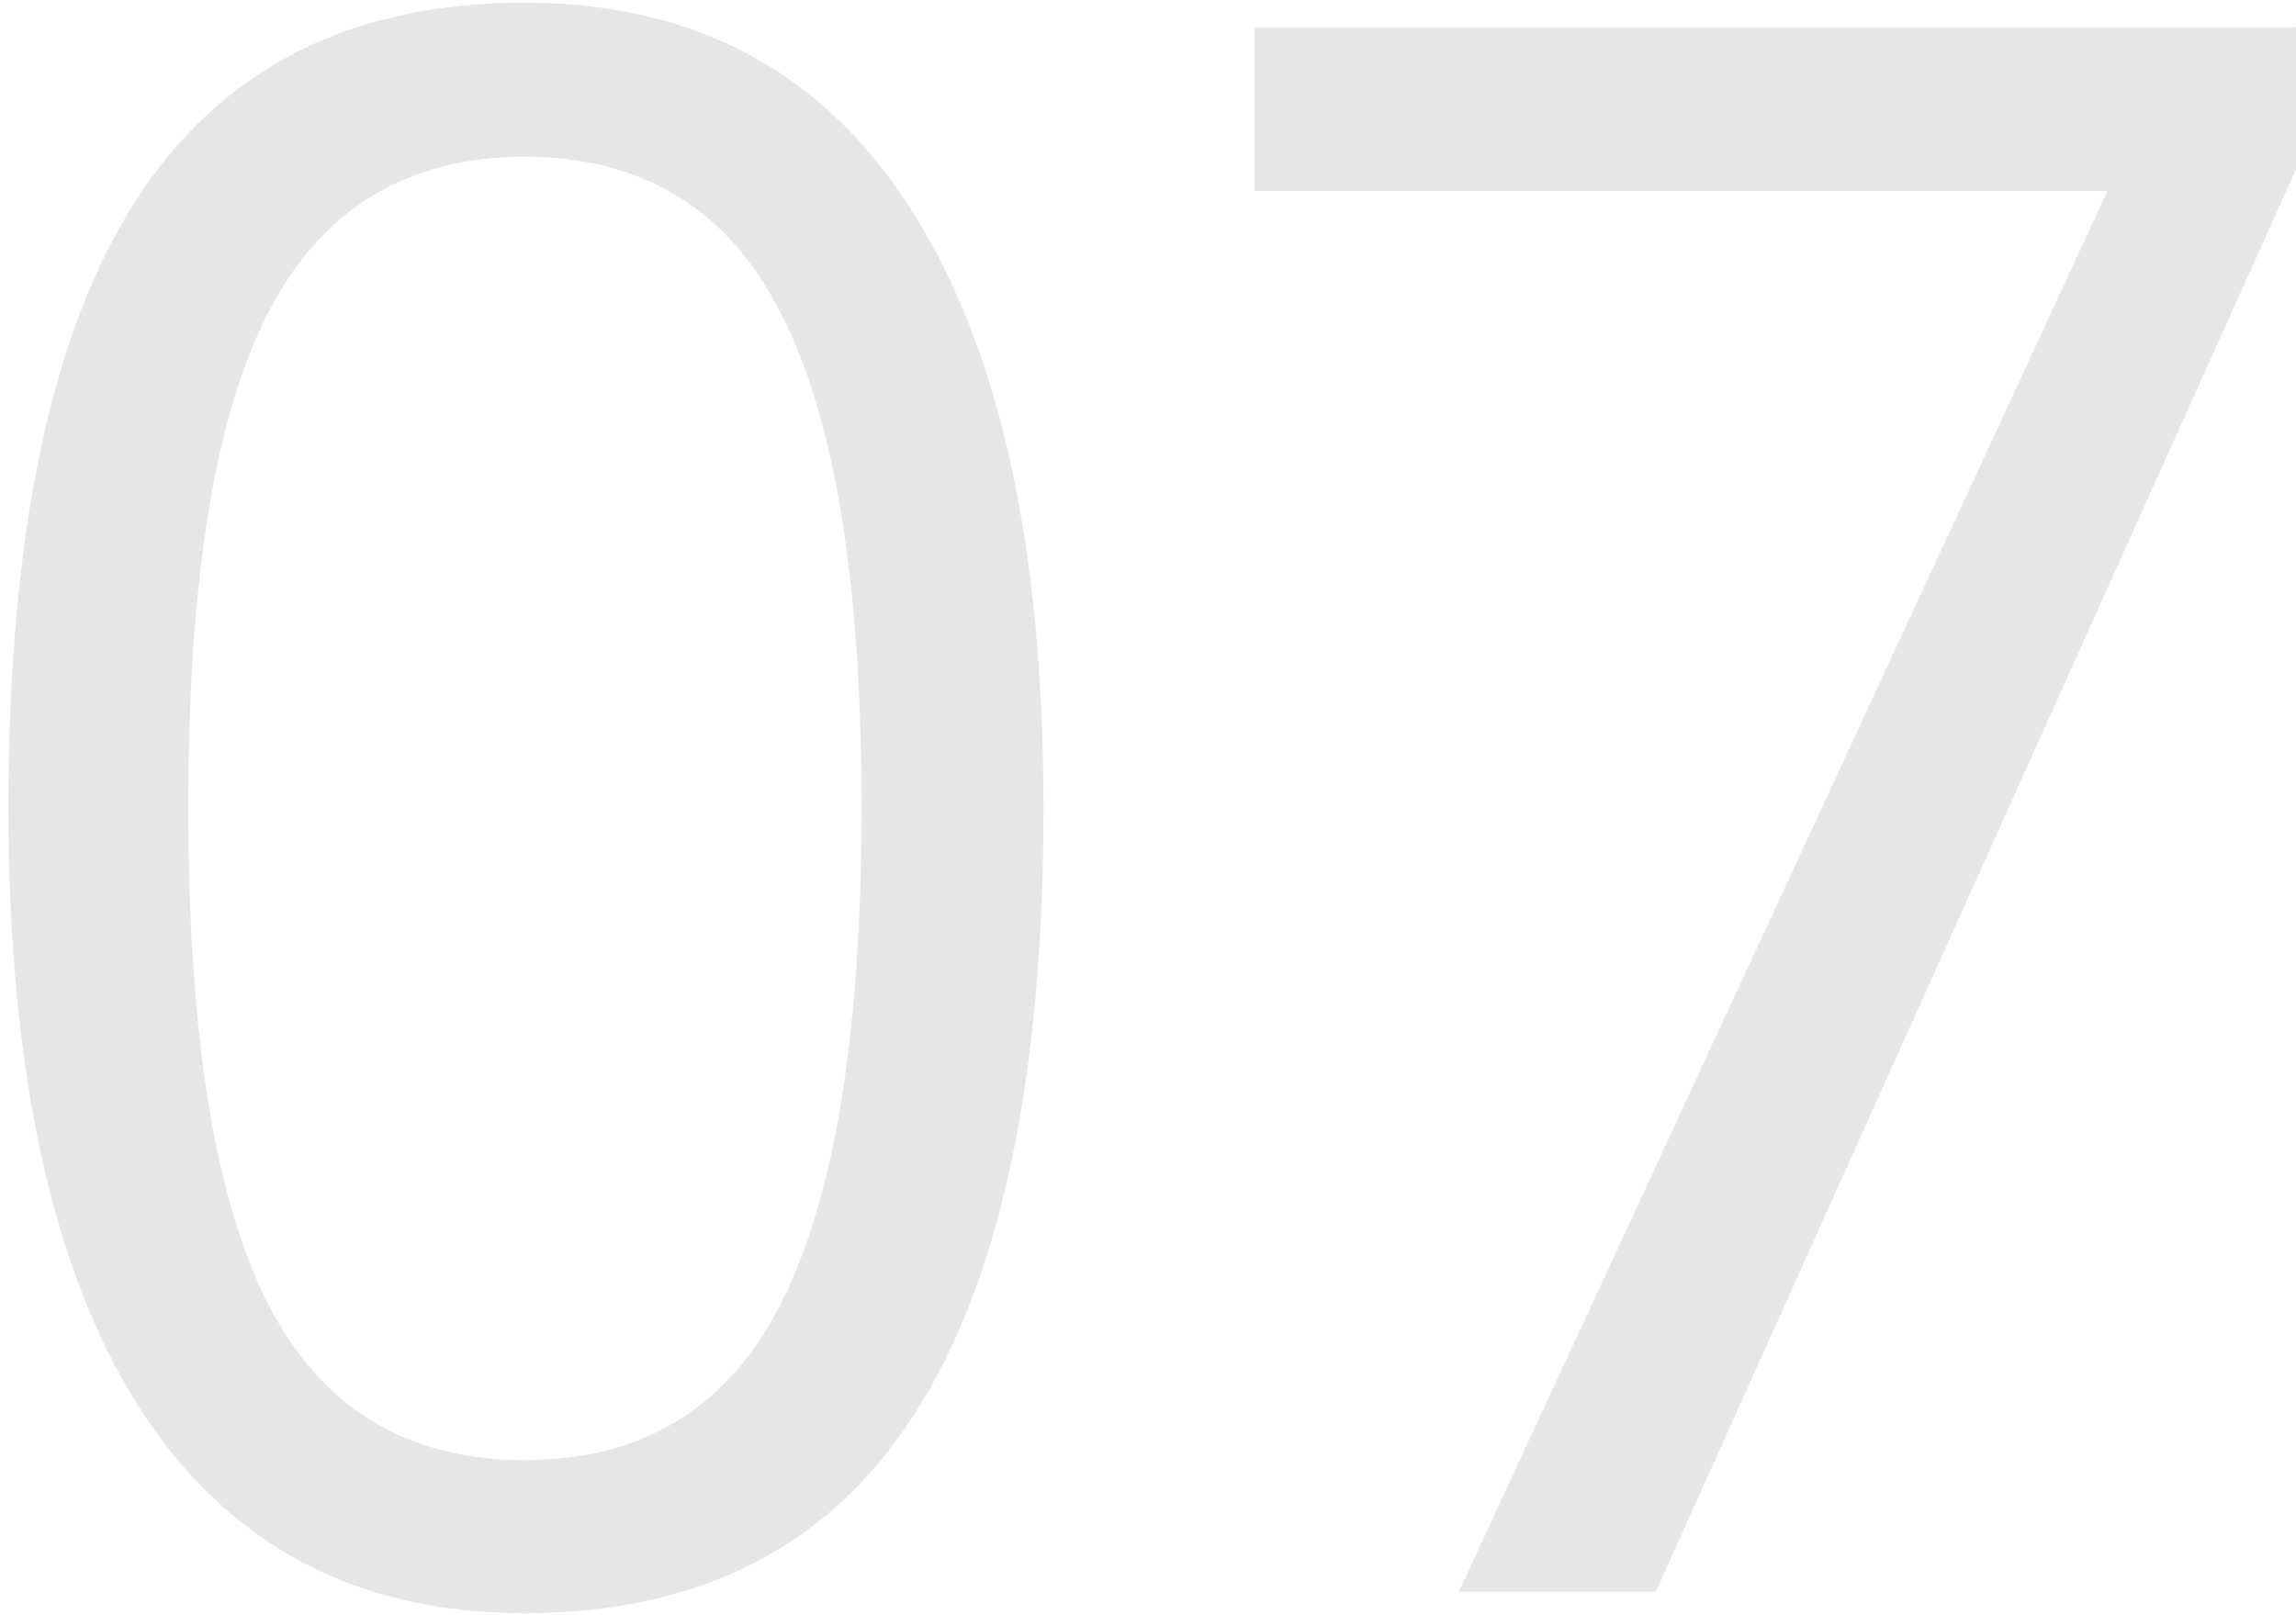 <svg width="199" height="140" viewBox="0 0 199 140" fill="none" xmlns="http://www.w3.org/2000/svg">
<path d="M90.444 69.997C90.444 93.438 86.733 110.941 79.311 122.507C71.951 134.073 60.664 139.855 45.449 139.855C30.853 139.855 19.751 133.949 12.144 122.136C4.536 110.261 0.732 92.881 0.732 69.997C0.732 46.371 4.412 28.837 11.773 17.395C19.133 5.952 30.358 0.231 45.449 0.231C60.169 0.231 71.333 6.2 78.94 18.137C86.61 30.074 90.444 47.36 90.444 69.997ZM16.318 69.997C16.318 89.727 18.638 104.107 23.276 113.137C27.915 122.105 35.306 126.589 45.449 126.589C55.716 126.589 63.138 122.043 67.715 112.951C72.353 103.798 74.673 89.48 74.673 69.997C74.673 50.515 72.353 36.258 67.715 27.229C63.138 18.137 55.716 13.591 45.449 13.591C35.306 13.591 27.915 18.075 23.276 27.043C18.638 35.949 16.318 50.267 16.318 69.997ZM126.44 138L182.661 16.56H108.721V2.365H198.989V14.704L143.511 138H126.44Z" fill="black" fill-opacity="0.1"/>
</svg>
